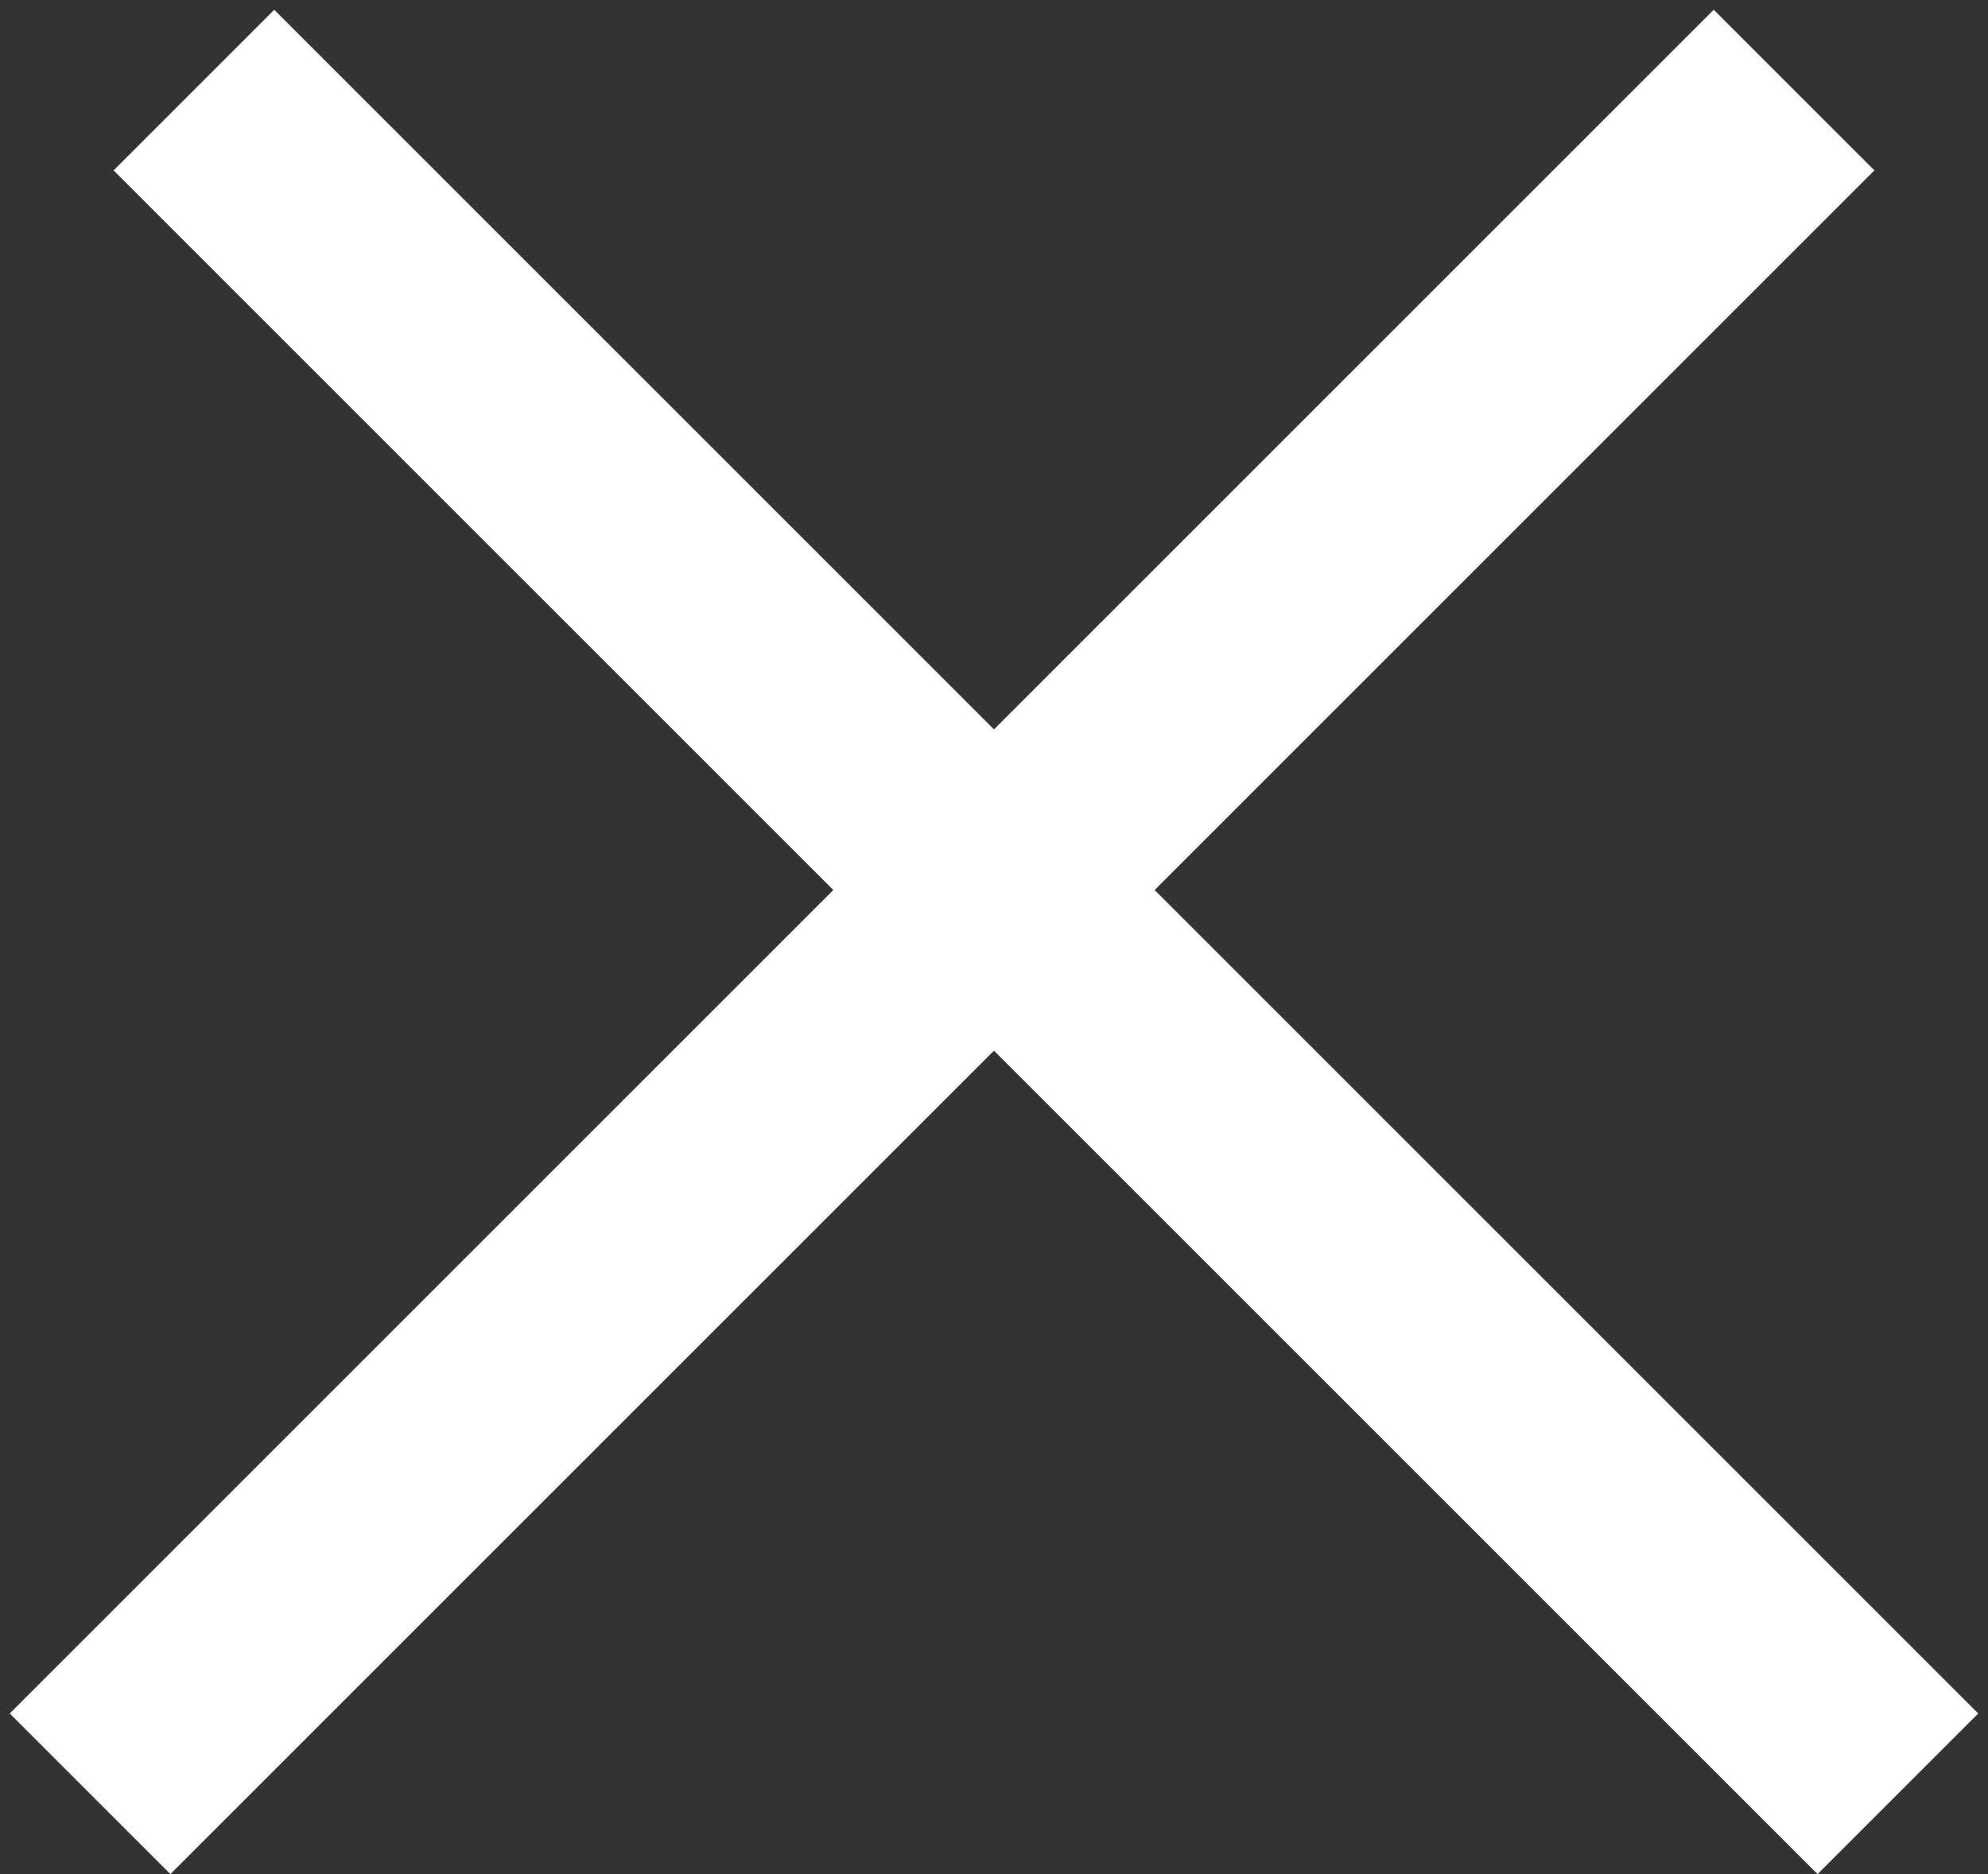 <svg width="35" height="33" viewBox="0 0 35 33" fill="none" xmlns="http://www.w3.org/2000/svg">
<rect x="0" y="0" width="35" height="33" fill="#333333" stroke="none"/>
<line x1="3.414" y1="1.586" x2="33.414" y2="31.586" stroke="white" stroke-width="4"/>
<line x1="1.586" y1="31.586" x2="31.586" y2="1.586" stroke="white" stroke-width="4"/>
</svg>
